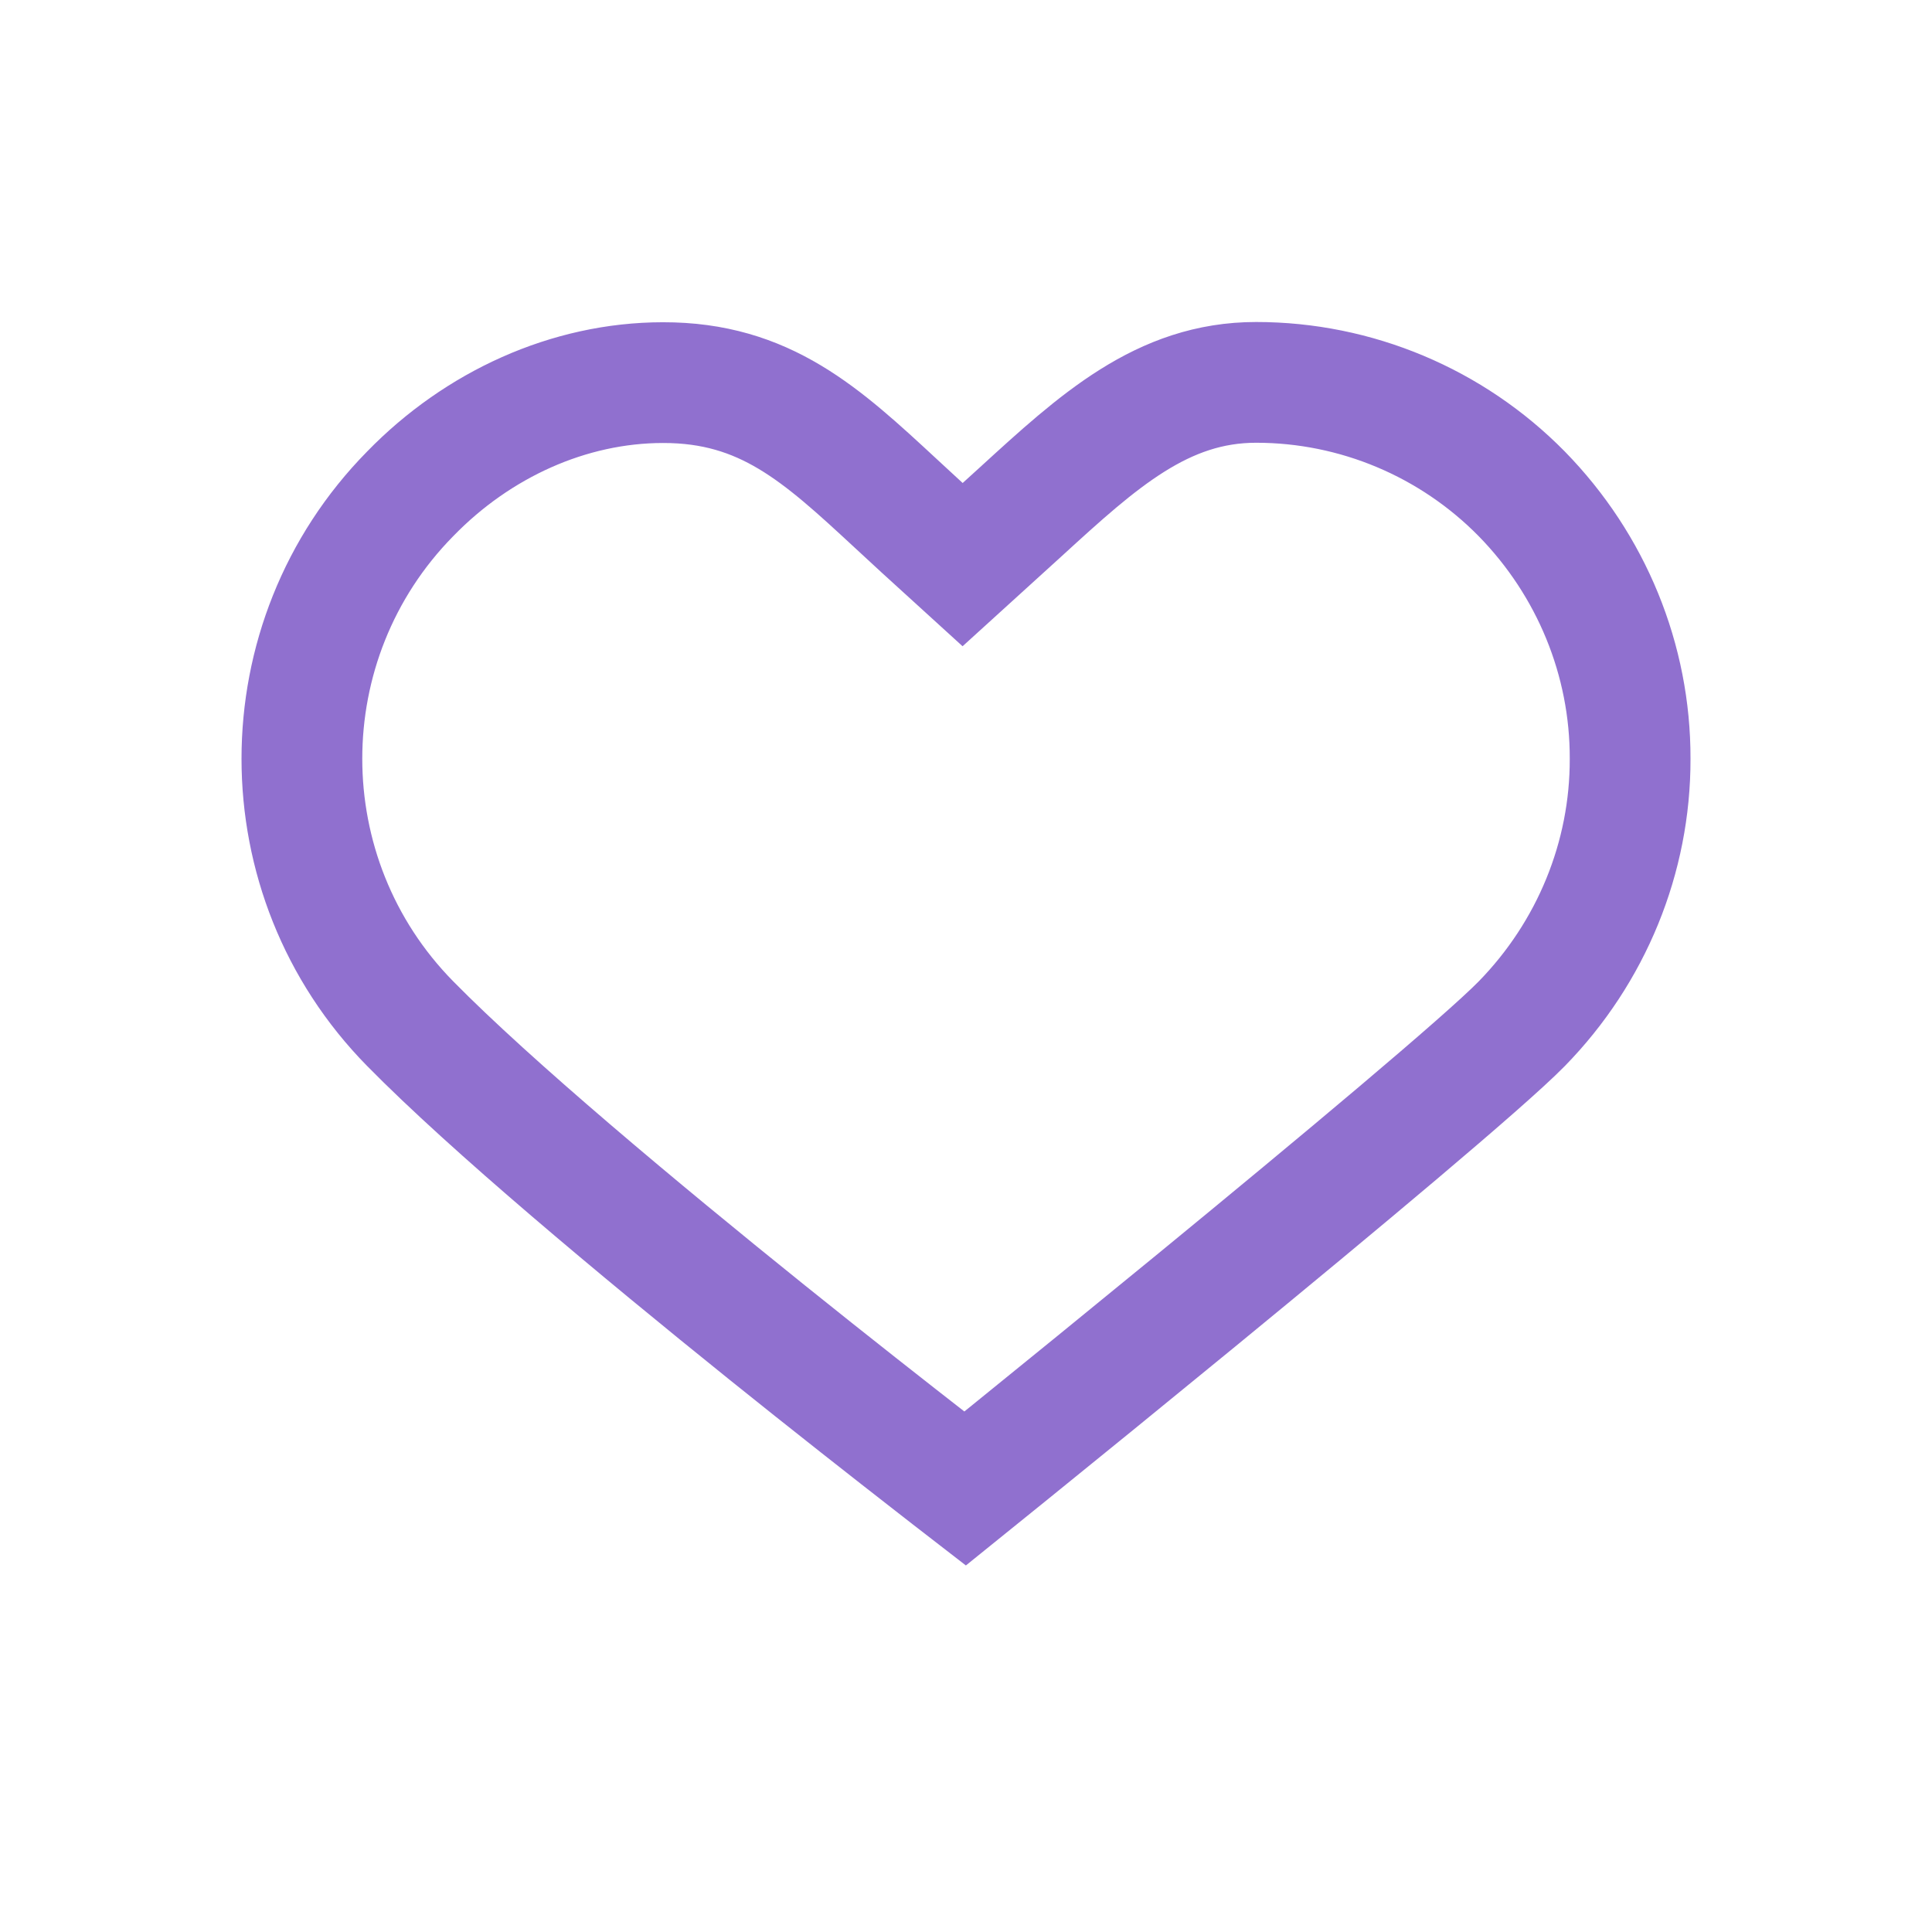 <svg width="24" height="24" viewBox="0 0 24 24" fill="none" xmlns="http://www.w3.org/2000/svg">
<path d="M11.454 6.555L11.958 7.014L12.463 6.555C12.537 6.488 12.61 6.421 12.682 6.356C13.641 5.479 14.439 4.75 15.604 4.75C16.847 4.75 18.034 5.251 18.903 6.134C19.771 7.021 20.253 8.2 20.25 9.424L20.25 9.427C20.253 10.65 19.771 11.83 18.903 12.718C18.437 13.193 16.621 14.71 14.867 16.149C14.001 16.859 13.167 17.538 12.549 18.038C12.333 18.213 12.144 18.366 11.989 18.491C11.874 18.402 11.74 18.299 11.591 18.182C11.058 17.767 10.326 17.193 9.53 16.553C7.927 15.263 6.1 13.738 5.095 12.716C3.302 10.893 3.302 7.957 5.095 6.135L5.098 6.132C5.933 5.274 7.064 4.754 8.235 4.753C9.504 4.751 10.205 5.399 11.128 6.254C11.233 6.352 11.342 6.452 11.454 6.555Z" stroke="#9070CF" stroke-width="1.5"/>
</svg>
